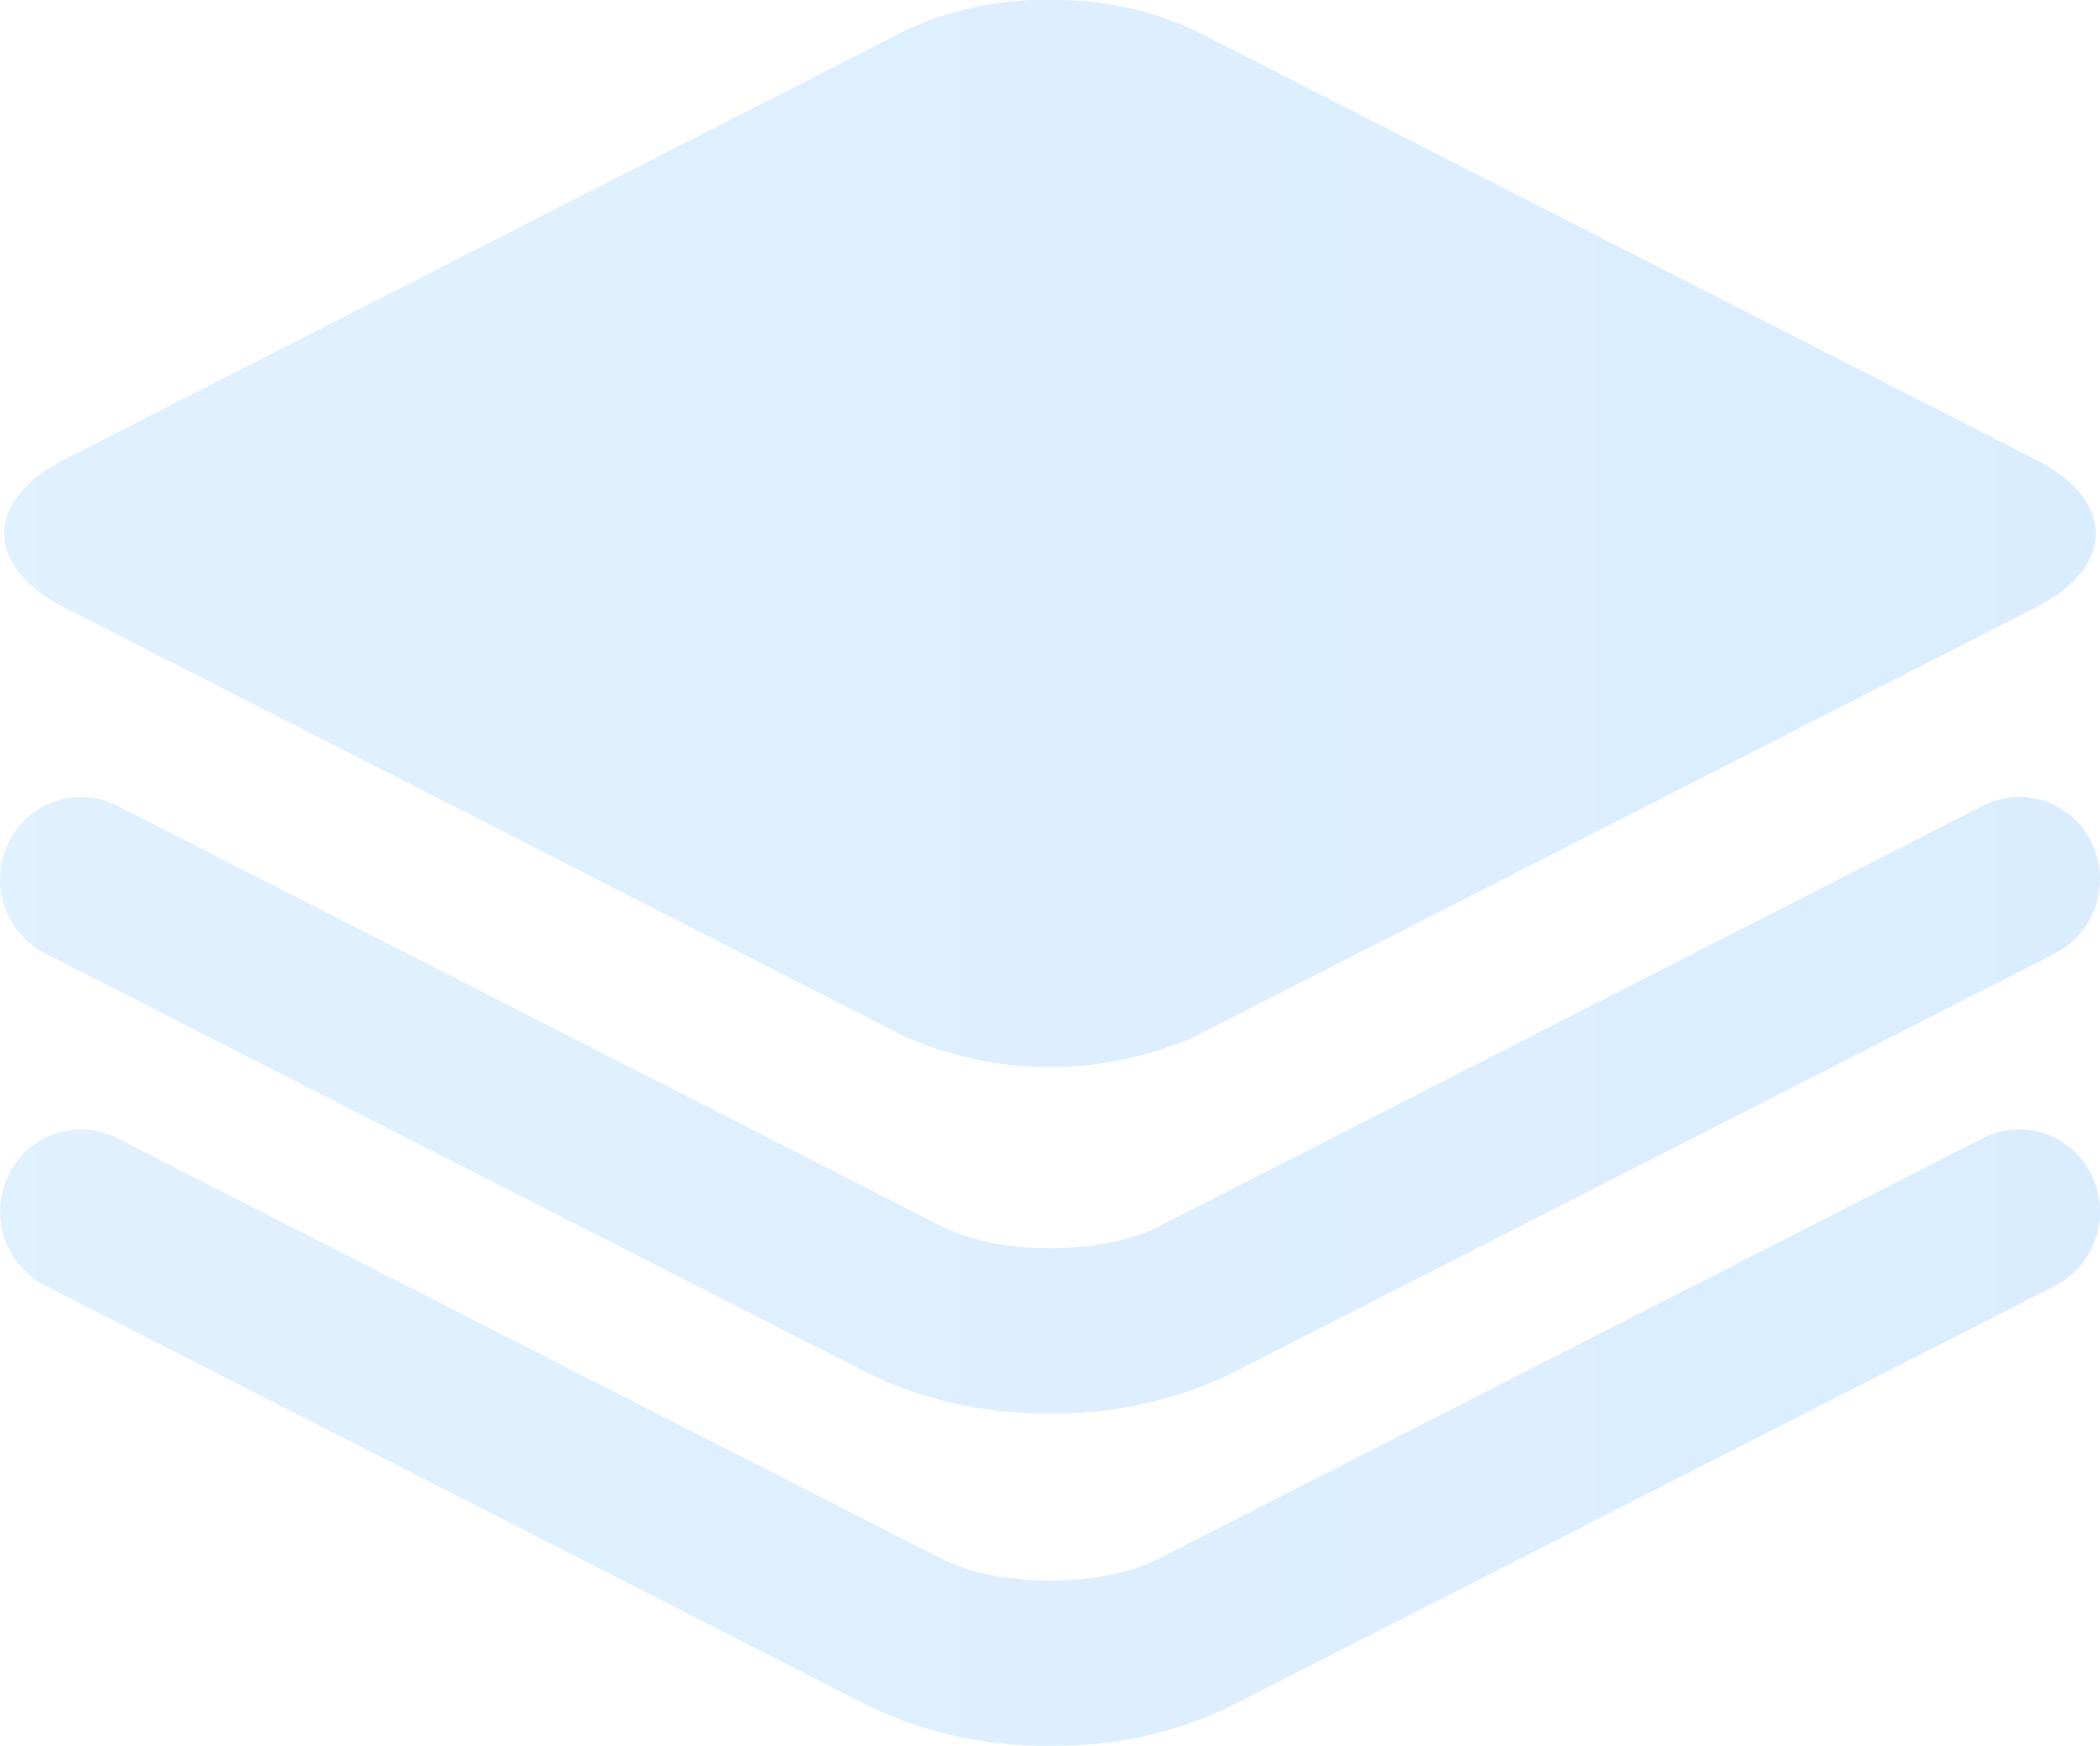 <svg xmlns="http://www.w3.org/2000/svg" xmlns:xlink="http://www.w3.org/1999/xlink" width="180" height="149.668" viewBox="0 0 180 149.668"><defs><style>.a{opacity:0.162;fill:url(#a);}</style><linearGradient id="a" x1="1" y1="0.315" x2="0" y2="0.315" gradientUnits="objectBoundingBox"><stop offset="0" stop-color="#1890ff"/><stop offset="1" stop-color="#41a4ff"/></linearGradient></defs><path class="a" d="M155.261,64.5a28.06,28.06,0,0,0-12.37,2.6L70.729,103.926c-6.809,3.485-6.809,9.166,0,12.632l72.143,36.827a30.785,30.785,0,0,0,24.759,0l72.163-36.827c6.809-3.485,6.809-9.166,0-12.632L167.651,67.1A28.212,28.212,0,0,0,155.261,64.5Zm0,121.17a34.624,34.624,0,0,1-15.472-3.385L69.1,146.224a7.144,7.144,0,0,1-3.1-9.489,6.879,6.879,0,0,1,9.307-3.163l70.692,36.081c4.875,2.478,13.7,2.478,18.575,0l70.672-36.081a6.856,6.856,0,0,1,9.287,3.163,7.144,7.144,0,0,1-3.1,9.489l-70.692,36.061a34.594,34.594,0,0,1-15.472,3.385Zm0,28.5a34.624,34.624,0,0,1-15.472-3.384L69.1,174.7a7.139,7.139,0,0,1-3.1-9.469,6.873,6.873,0,0,1,9.287-3.163l70.692,36.081c4.875,2.478,13.7,2.478,18.575,0l70.692-36.081a6.856,6.856,0,0,1,9.287,3.163,7.144,7.144,0,0,1-3.1,9.489l-70.692,36.061a34.355,34.355,0,0,1-15.472,3.384Zm0,0" transform="translate(-65.261 -64.5)"/></svg>